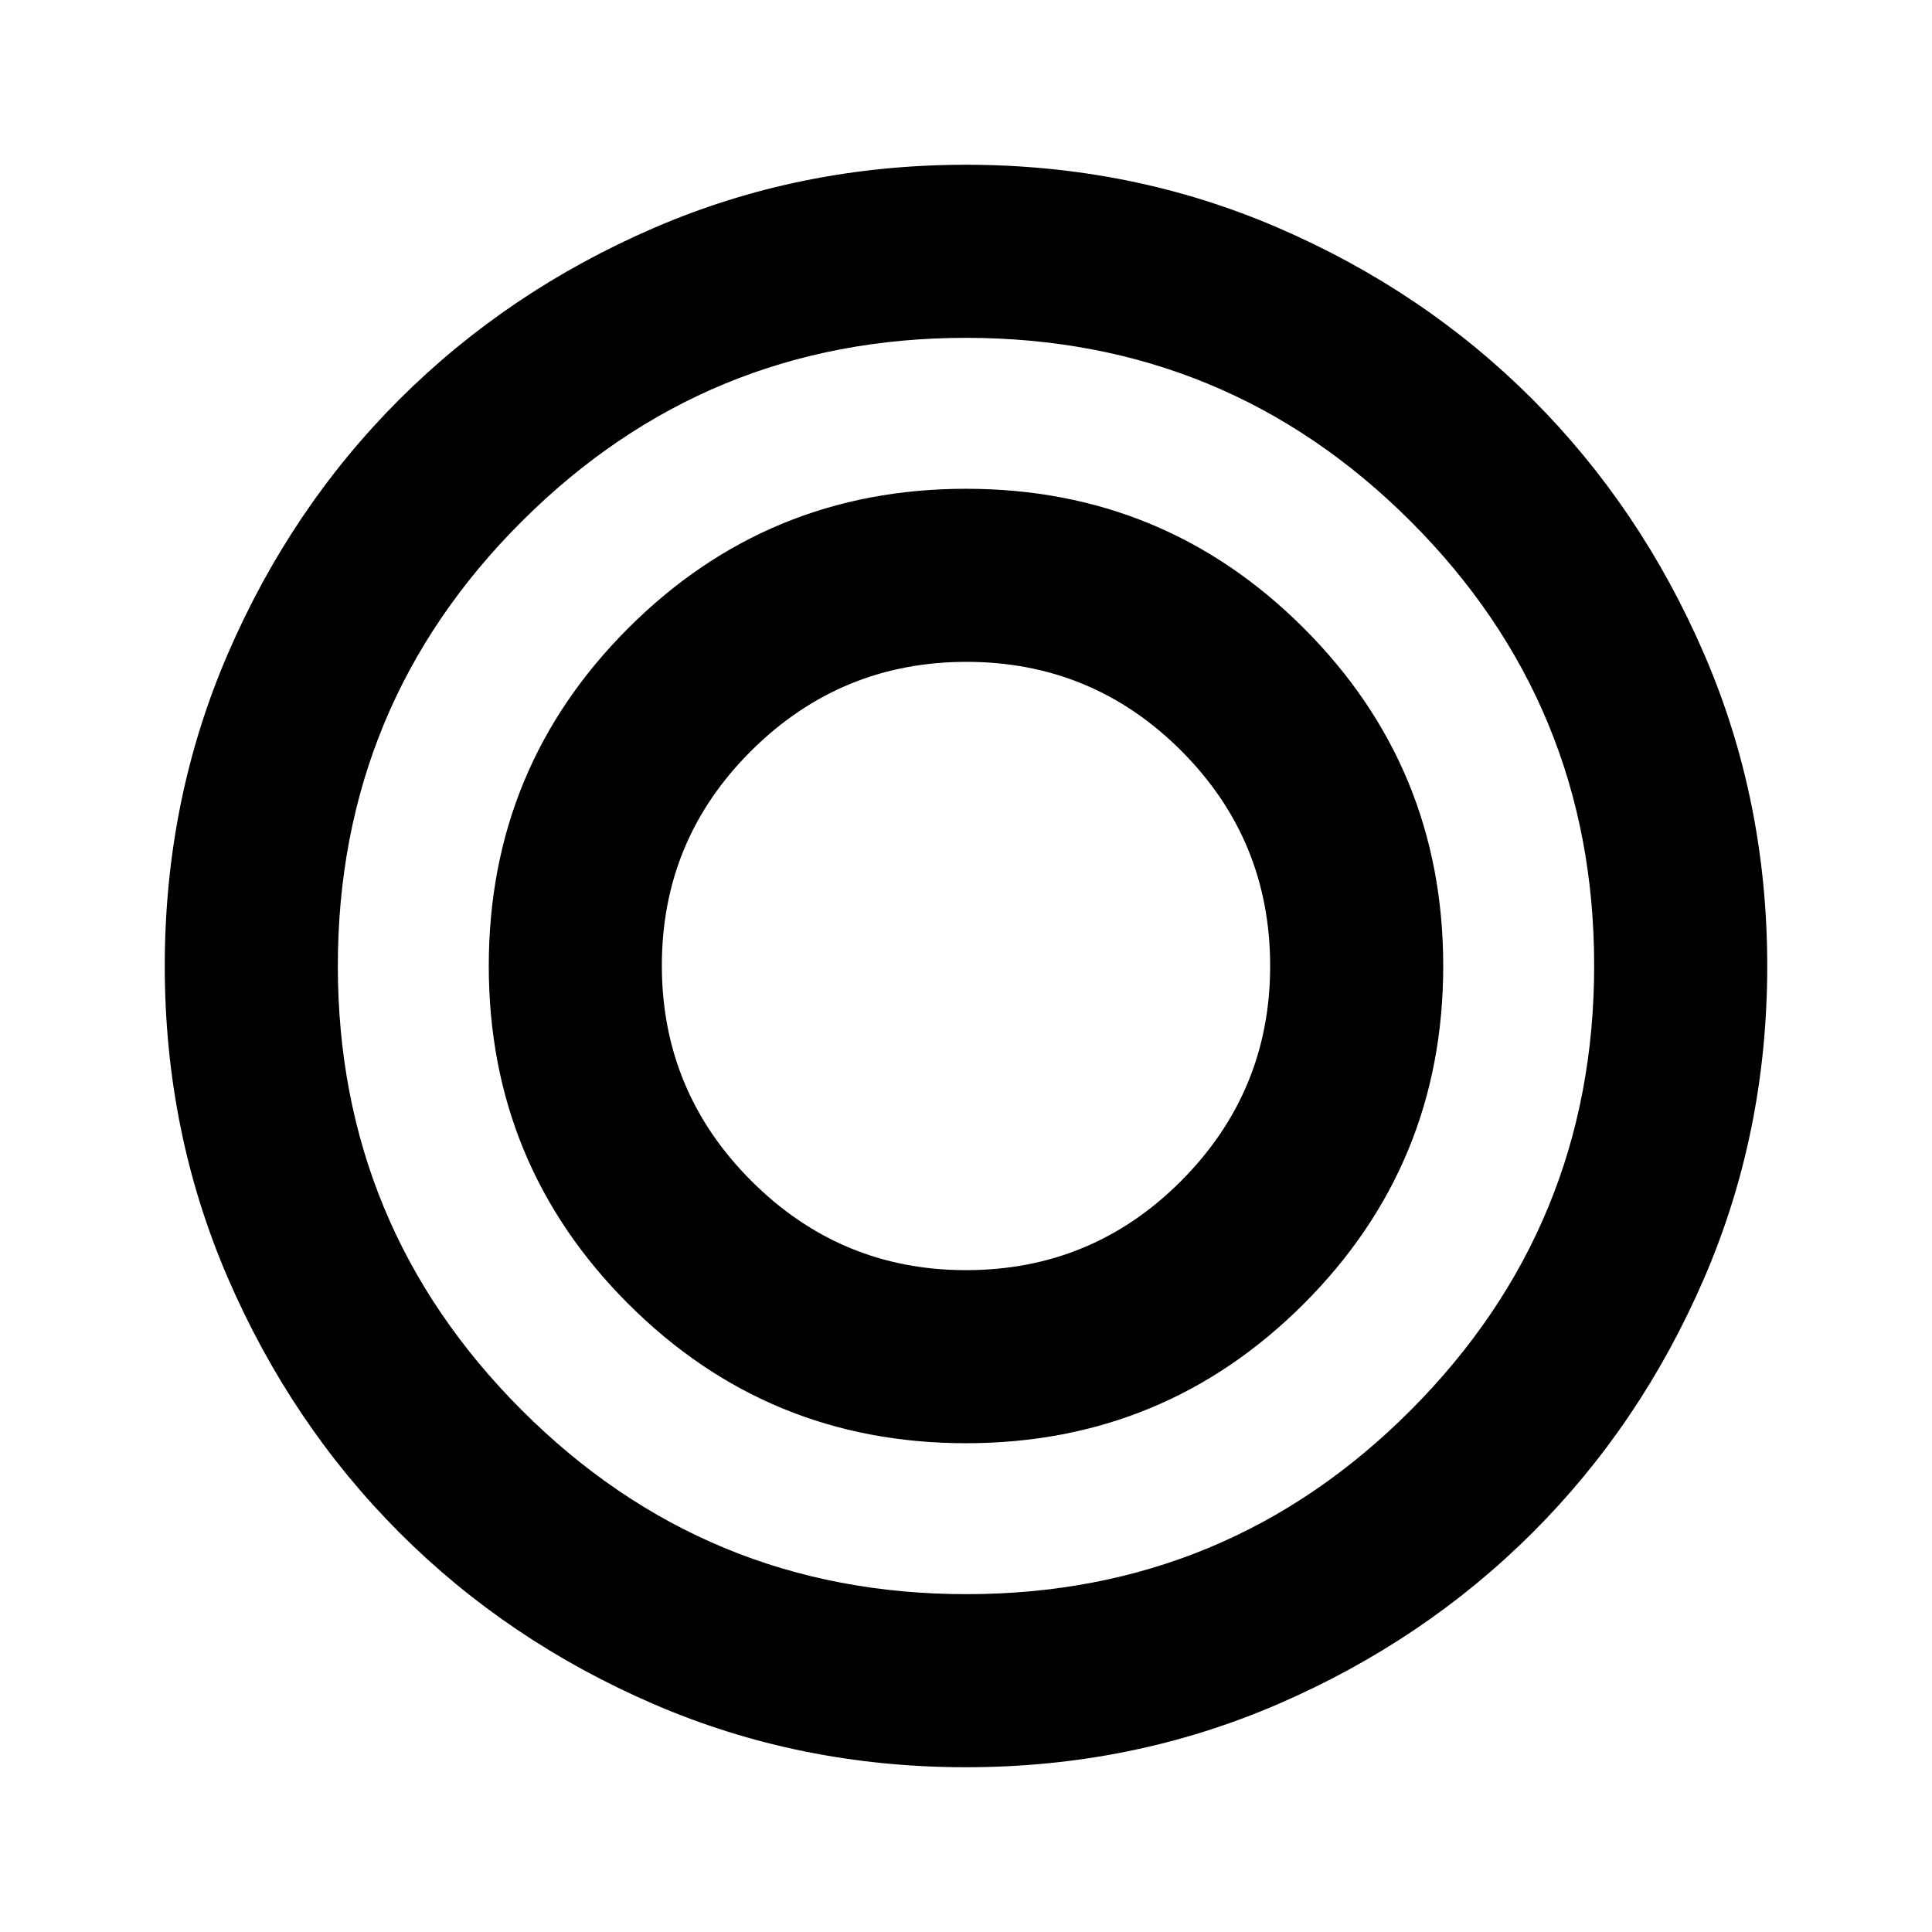 <svg xmlns="http://www.w3.org/2000/svg" height="24" viewBox="0 -960 960 960" width="24"><path d="M479.98-81.87q-82.56 0-155.15-31.36-72.6-31.36-126.43-85.29-53.83-53.94-85.18-126.48-31.35-72.54-31.35-155.02 0-82.56 31.36-155.15 31.36-72.6 85.29-126.43 53.94-53.83 126.48-85.18 72.54-31.35 155.02-31.35 82.56 0 155.15 31.36 72.6 31.36 126.43 85.29 53.83 53.94 85.18 126.48 31.35 72.54 31.35 155.02 0 82.56-31.36 155.15-31.36 72.6-85.29 126.43-53.94 53.83-126.48 85.18-72.54 31.35-155.02 31.35Zm.27-86q129.55 0 220.72-91.41 91.16-91.41 91.16-220.97 0-129.55-91.2-220.72-91.2-91.16-220.93-91.16-129.3 0-220.72 91.2-91.41 91.2-91.41 220.93 0 129.3 91.41 220.72 91.41 91.41 220.97 91.41Zm-.25-75q-98.57 0-167.85-69.28T242.87-480q0-98.57 69.28-167.85T480-717.13q98.57 0 167.85 69.28T717.13-480q0 98.57-69.28 167.85T480-242.87Zm-.01-86q62.77 0 106.96-44.39 44.18-44.39 44.18-106.73 0-62.77-44.17-106.96-44.17-44.18-106.7-44.18-62.52 0-106.96 44.17-44.43 44.17-44.43 106.7 0 62.52 44.39 106.96 44.39 44.43 106.73 44.43Z"/></svg>